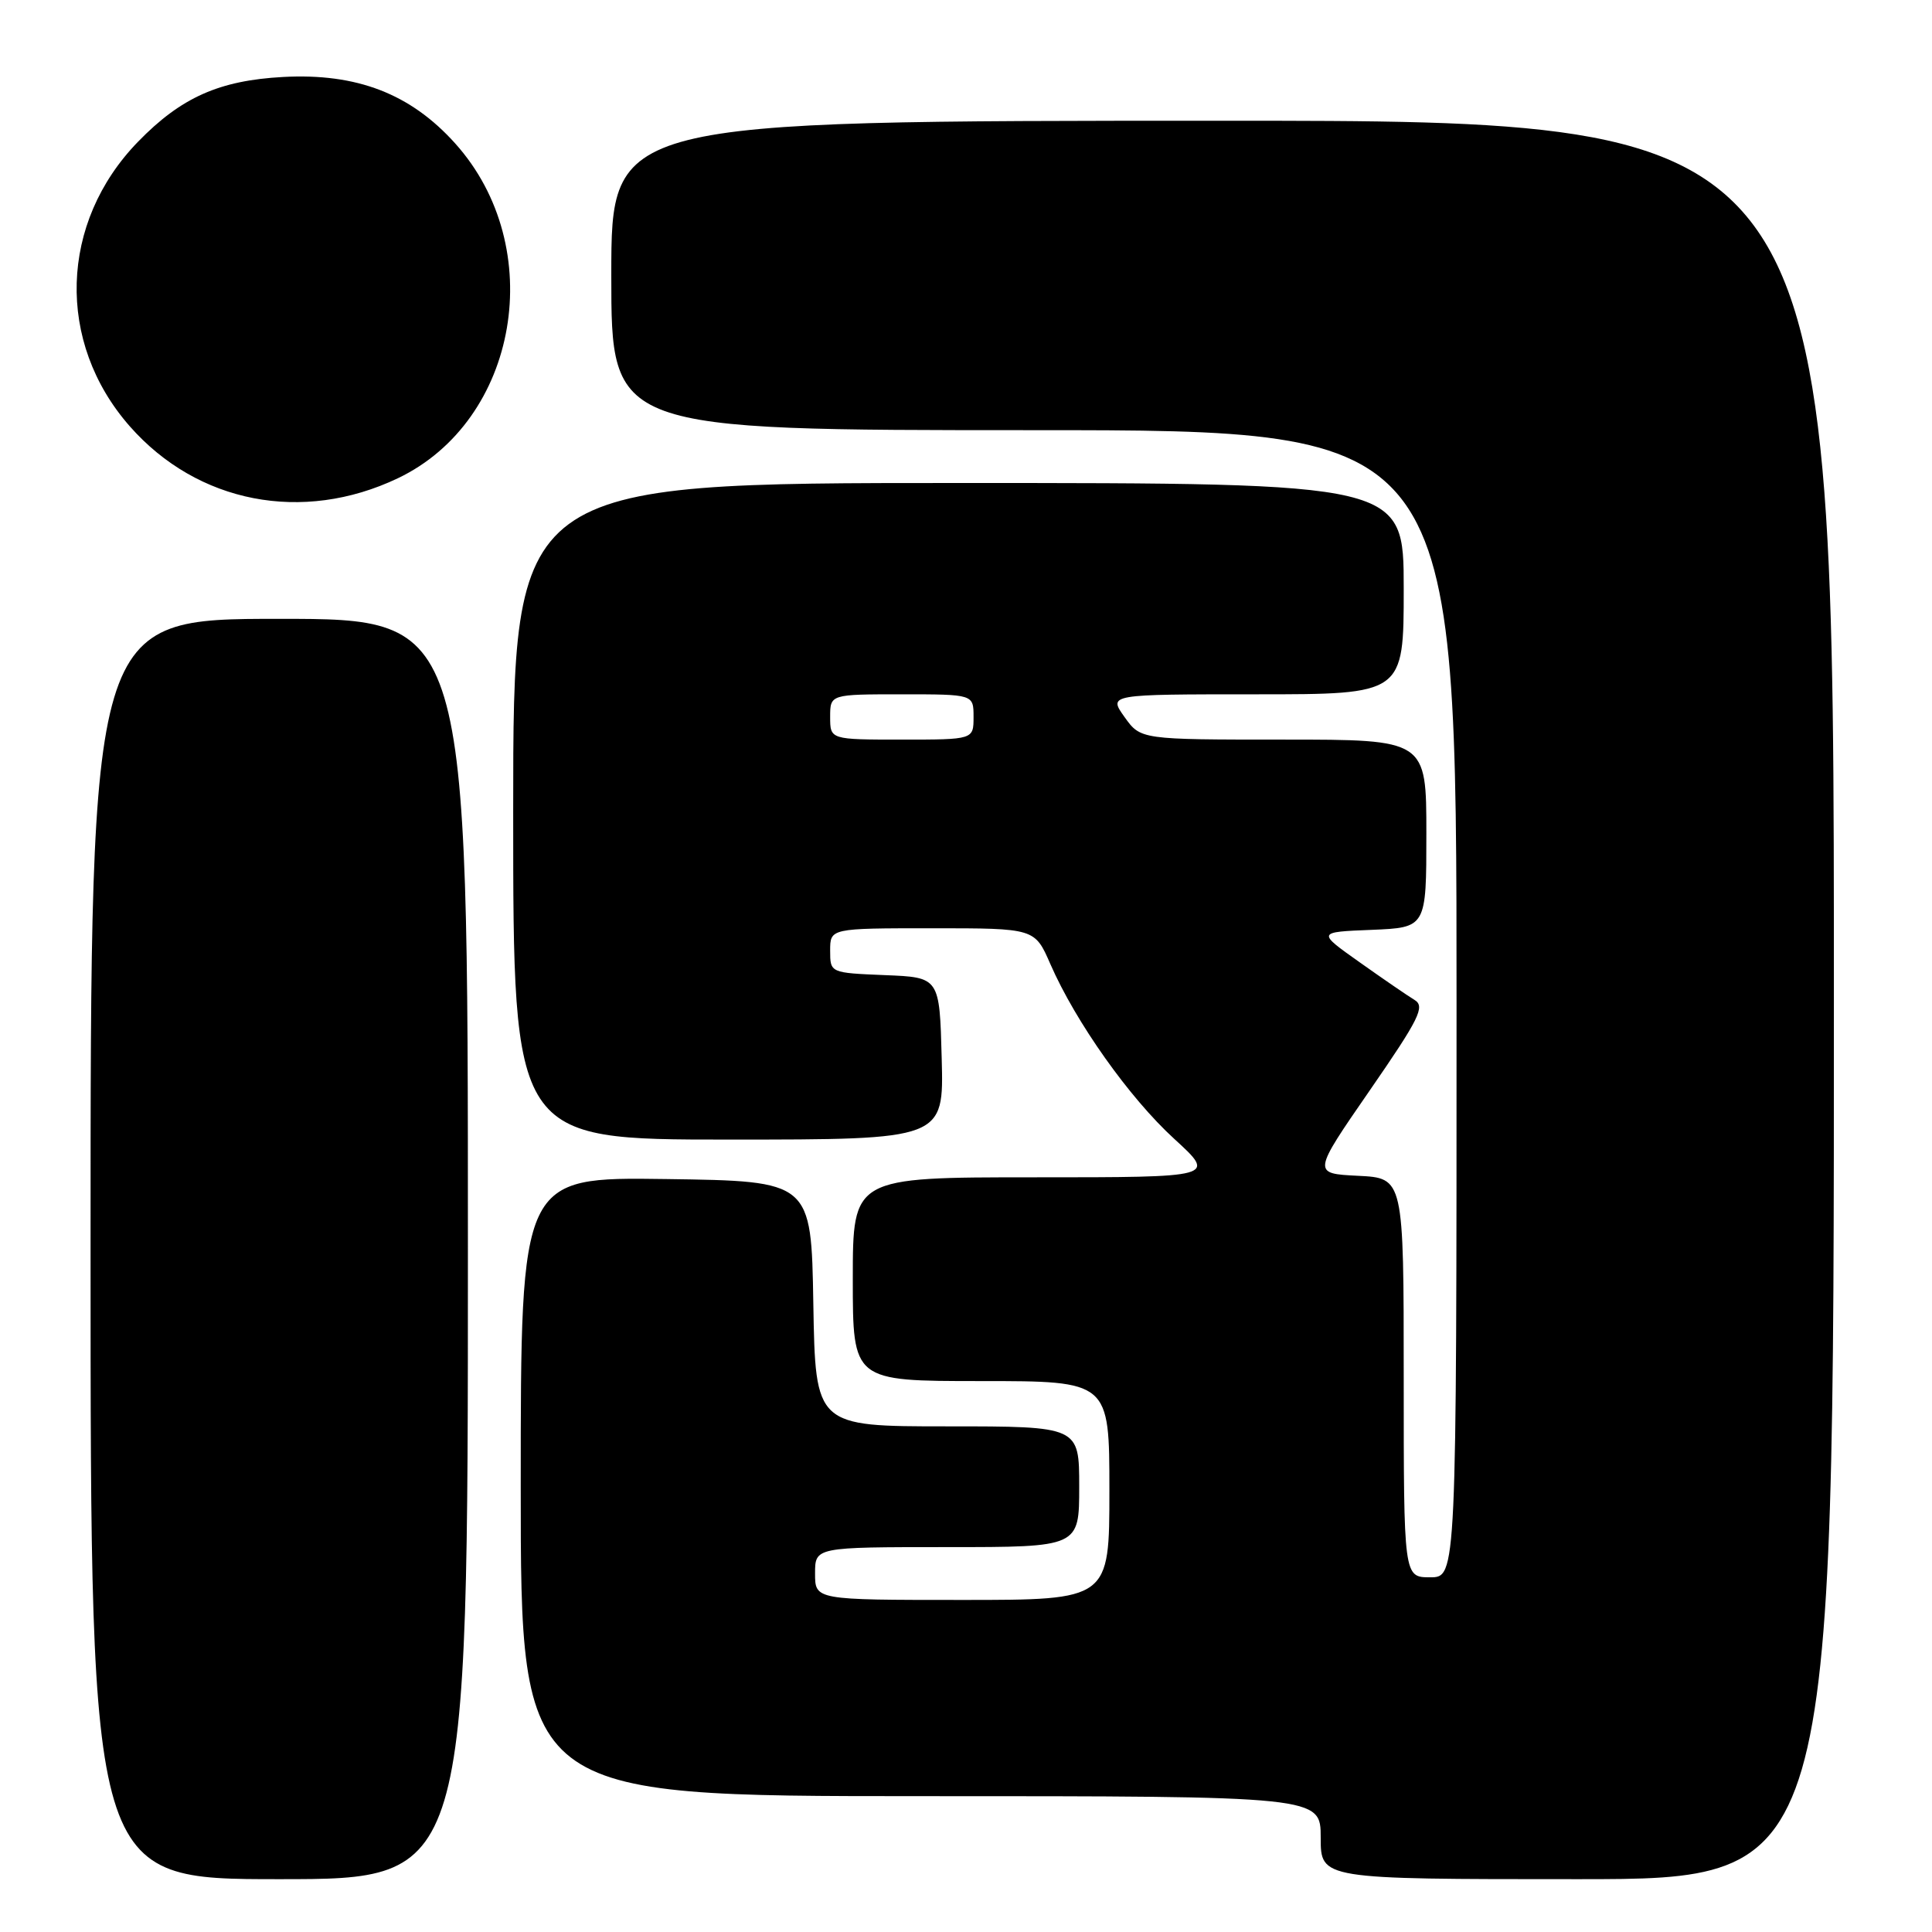 <?xml version="1.0" encoding="UTF-8" standalone="no"?>
<!DOCTYPE svg PUBLIC "-//W3C//DTD SVG 1.1//EN" "http://www.w3.org/Graphics/SVG/1.1/DTD/svg11.dtd" >
<svg xmlns="http://www.w3.org/2000/svg" xmlns:xlink="http://www.w3.org/1999/xlink" version="1.1" viewBox="0 0 256 256">
 <g >
 <path fill="currentColor"
d=" M 62.00 165.50 C 62.00 82.00 62.00 82.00 37.00 82.00 C 12.00 82.00 12.00 82.00 12.00 165.50 C 12.00 249.00 12.00 249.00 37.00 249.00 C 62.00 249.00 62.00 249.00 62.00 165.50 Z  M 243.00 132.50 C 243.00 16.00 243.00 16.00 162.00 16.00 C 81.00 16.00 81.00 16.00 81.00 36.50 C 81.00 57.00 81.00 57.00 137.00 57.00 C 193.00 57.00 193.00 57.00 193.00 133.00 C 193.00 209.00 193.00 209.00 189.50 209.00 C 186.00 209.00 186.00 209.00 186.00 182.55 C 186.00 156.10 186.00 156.10 179.95 155.80 C 173.89 155.50 173.89 155.50 181.49 144.50 C 188.08 134.96 188.86 133.37 187.44 132.50 C 186.53 131.95 183.25 129.70 180.15 127.50 C 174.50 123.50 174.50 123.50 181.75 123.21 C 189.00 122.91 189.00 122.91 189.00 110.46 C 189.00 98.00 189.00 98.00 170.07 98.00 C 151.14 98.00 151.14 98.00 149.00 95.00 C 146.86 92.00 146.86 92.00 166.43 92.00 C 186.00 92.00 186.00 92.00 186.00 78.00 C 186.00 64.00 186.00 64.00 127.00 64.00 C 68.00 64.00 68.00 64.00 68.00 107.50 C 68.00 151.00 68.00 151.00 96.53 151.00 C 125.07 151.00 125.07 151.00 124.78 140.25 C 124.50 129.50 124.50 129.50 117.25 129.21 C 110.00 128.91 110.00 128.91 110.00 125.96 C 110.00 123.00 110.00 123.00 123.56 123.00 C 137.11 123.00 137.11 123.00 139.18 127.75 C 142.54 135.44 149.65 145.48 155.61 150.92 C 161.16 156.00 161.16 156.00 137.08 156.00 C 113.00 156.00 113.00 156.00 113.00 169.50 C 113.00 183.00 113.00 183.00 130.00 183.00 C 147.00 183.00 147.00 183.00 147.00 197.50 C 147.00 212.00 147.00 212.00 127.50 212.00 C 108.00 212.00 108.00 212.00 108.00 208.50 C 108.00 205.00 108.00 205.00 125.50 205.00 C 143.00 205.00 143.00 205.00 143.00 197.00 C 143.00 189.00 143.00 189.00 125.52 189.00 C 108.05 189.00 108.05 189.00 107.77 172.75 C 107.50 156.50 107.50 156.50 88.25 156.23 C 69.00 155.96 69.00 155.96 69.00 196.98 C 69.00 238.00 69.00 238.00 122.00 238.00 C 175.00 238.00 175.00 238.00 175.00 243.50 C 175.00 249.00 175.00 249.00 209.00 249.00 C 243.00 249.00 243.00 249.00 243.00 132.50 Z  M 52.70 63.38 C 68.74 55.74 72.68 32.76 60.31 19.00 C 54.40 12.42 47.27 9.67 37.50 10.20 C 29.05 10.66 24.00 12.91 18.31 18.76 C 7.87 29.48 7.40 45.35 17.20 56.49 C 26.17 66.68 40.09 69.38 52.70 63.38 Z  M 110.00 95.00 C 110.00 92.00 110.00 92.00 119.50 92.00 C 129.00 92.00 129.00 92.00 129.00 95.00 C 129.00 98.00 129.00 98.00 119.50 98.00 C 110.00 98.00 110.00 98.00 110.00 95.00 Z "/>
</g>
</svg>